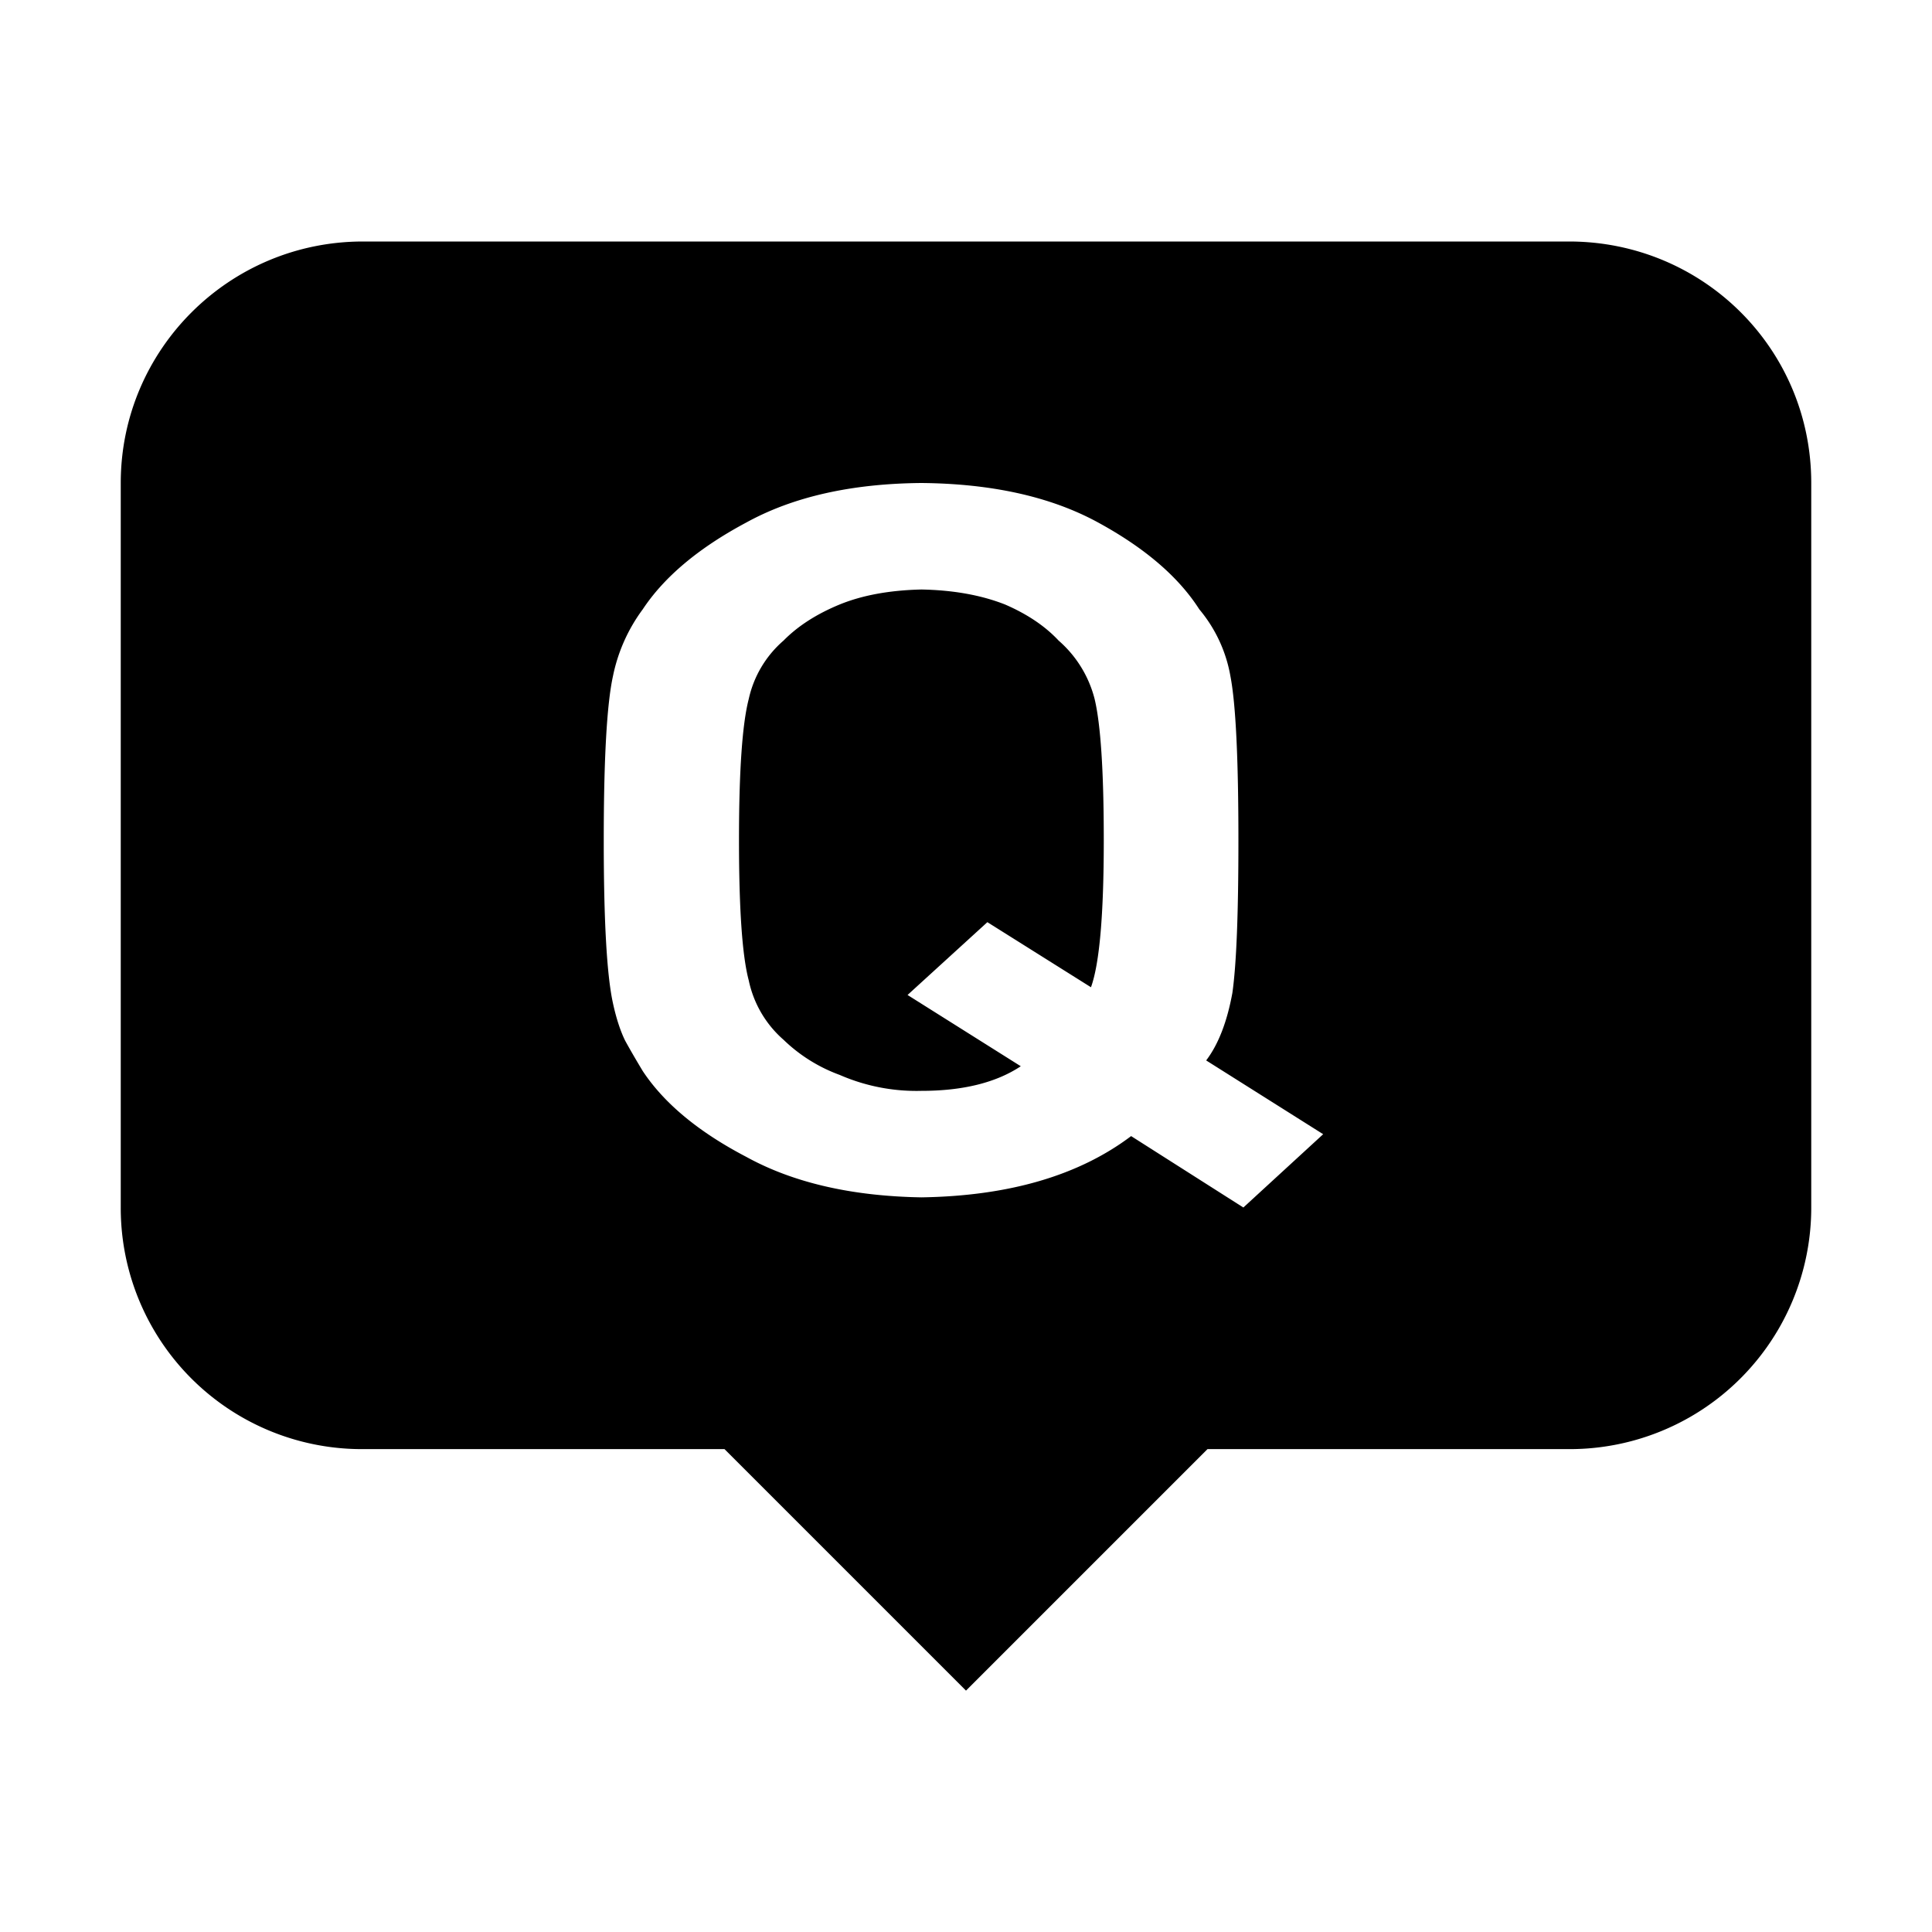<?xml version="1.0" standalone="no"?><!DOCTYPE svg PUBLIC "-//W3C//DTD SVG 1.1//EN" "http://www.w3.org/Graphics/SVG/1.1/DTD/svg11.dtd"><svg t="1648677529802" class="icon" viewBox="0 0 1024 1024" version="1.1" xmlns="http://www.w3.org/2000/svg" p-id="18654" data-darkreader-inline-fill="" xmlns:xlink="http://www.w3.org/1999/xlink" width="200" height="200"><defs><style type="text/css"></style></defs><path d="M192.384 128h639.232C902.528 128 960 184.768 960 256v384.064a128 128 0 0 1-128.32 128H640l-128 128-128-128H192.32a127.808 127.808 0 0 1-128.32-128V256c0-70.656 57.408-128 128.384-128z m407.168 474.176l59.456 37.824 42.304-38.848-62.016-39.104c6.464-8.512 11.072-20.416 13.888-35.776 2.176-15.36 3.2-42.304 3.2-80.96 0-43.264-1.408-72.192-4.224-86.848a75.2 75.2 0 0 0-16.512-35.52c-11.008-17.216-28.864-32.512-53.632-46.016-24.96-13.632-56.256-20.608-93.696-20.928-37.056 0.32-67.968 7.296-92.736 20.928-25.216 13.44-43.52 28.8-54.912 46.016a89.344 89.344 0 0 0-15.808 35.52C321.664 373.12 320 402.048 320 445.312c0 42.56 1.6 71.36 4.864 86.336 1.728 8 3.904 14.656 6.464 19.904 2.816 5.12 5.952 10.496 9.344 16.128 11.392 17.216 29.76 32.384 54.912 45.504 24.768 13.632 55.68 20.8 92.736 21.44 46.336-0.704 83.392-11.52 111.168-32.448z m-58.496-37.056c-13.12 8.704-30.72 13.056-52.672 13.056a101.76 101.76 0 0 1-43.328-8.448 84.48 84.48 0 0 1-29.76-18.624 57.408 57.408 0 0 1-18.432-31.424c-3.456-12.928-5.184-37.696-5.184-74.368s1.728-61.568 5.184-74.88a57.152 57.152 0 0 1 18.432-30.912c7.552-7.68 17.472-14.08 29.76-19.136 12.096-4.928 26.496-7.552 43.328-7.936 17.024 0.32 31.744 3.008 44.288 7.936 11.84 5.12 21.312 11.52 28.416 19.136a60.992 60.992 0 0 1 19.072 30.912c3.2 13.312 4.864 38.208 4.864 74.88 0 39.36-2.24 65.344-6.784 77.952l-54.912-34.496-42.304 38.592 60.096 37.824z" p-id="18655"></path></svg>